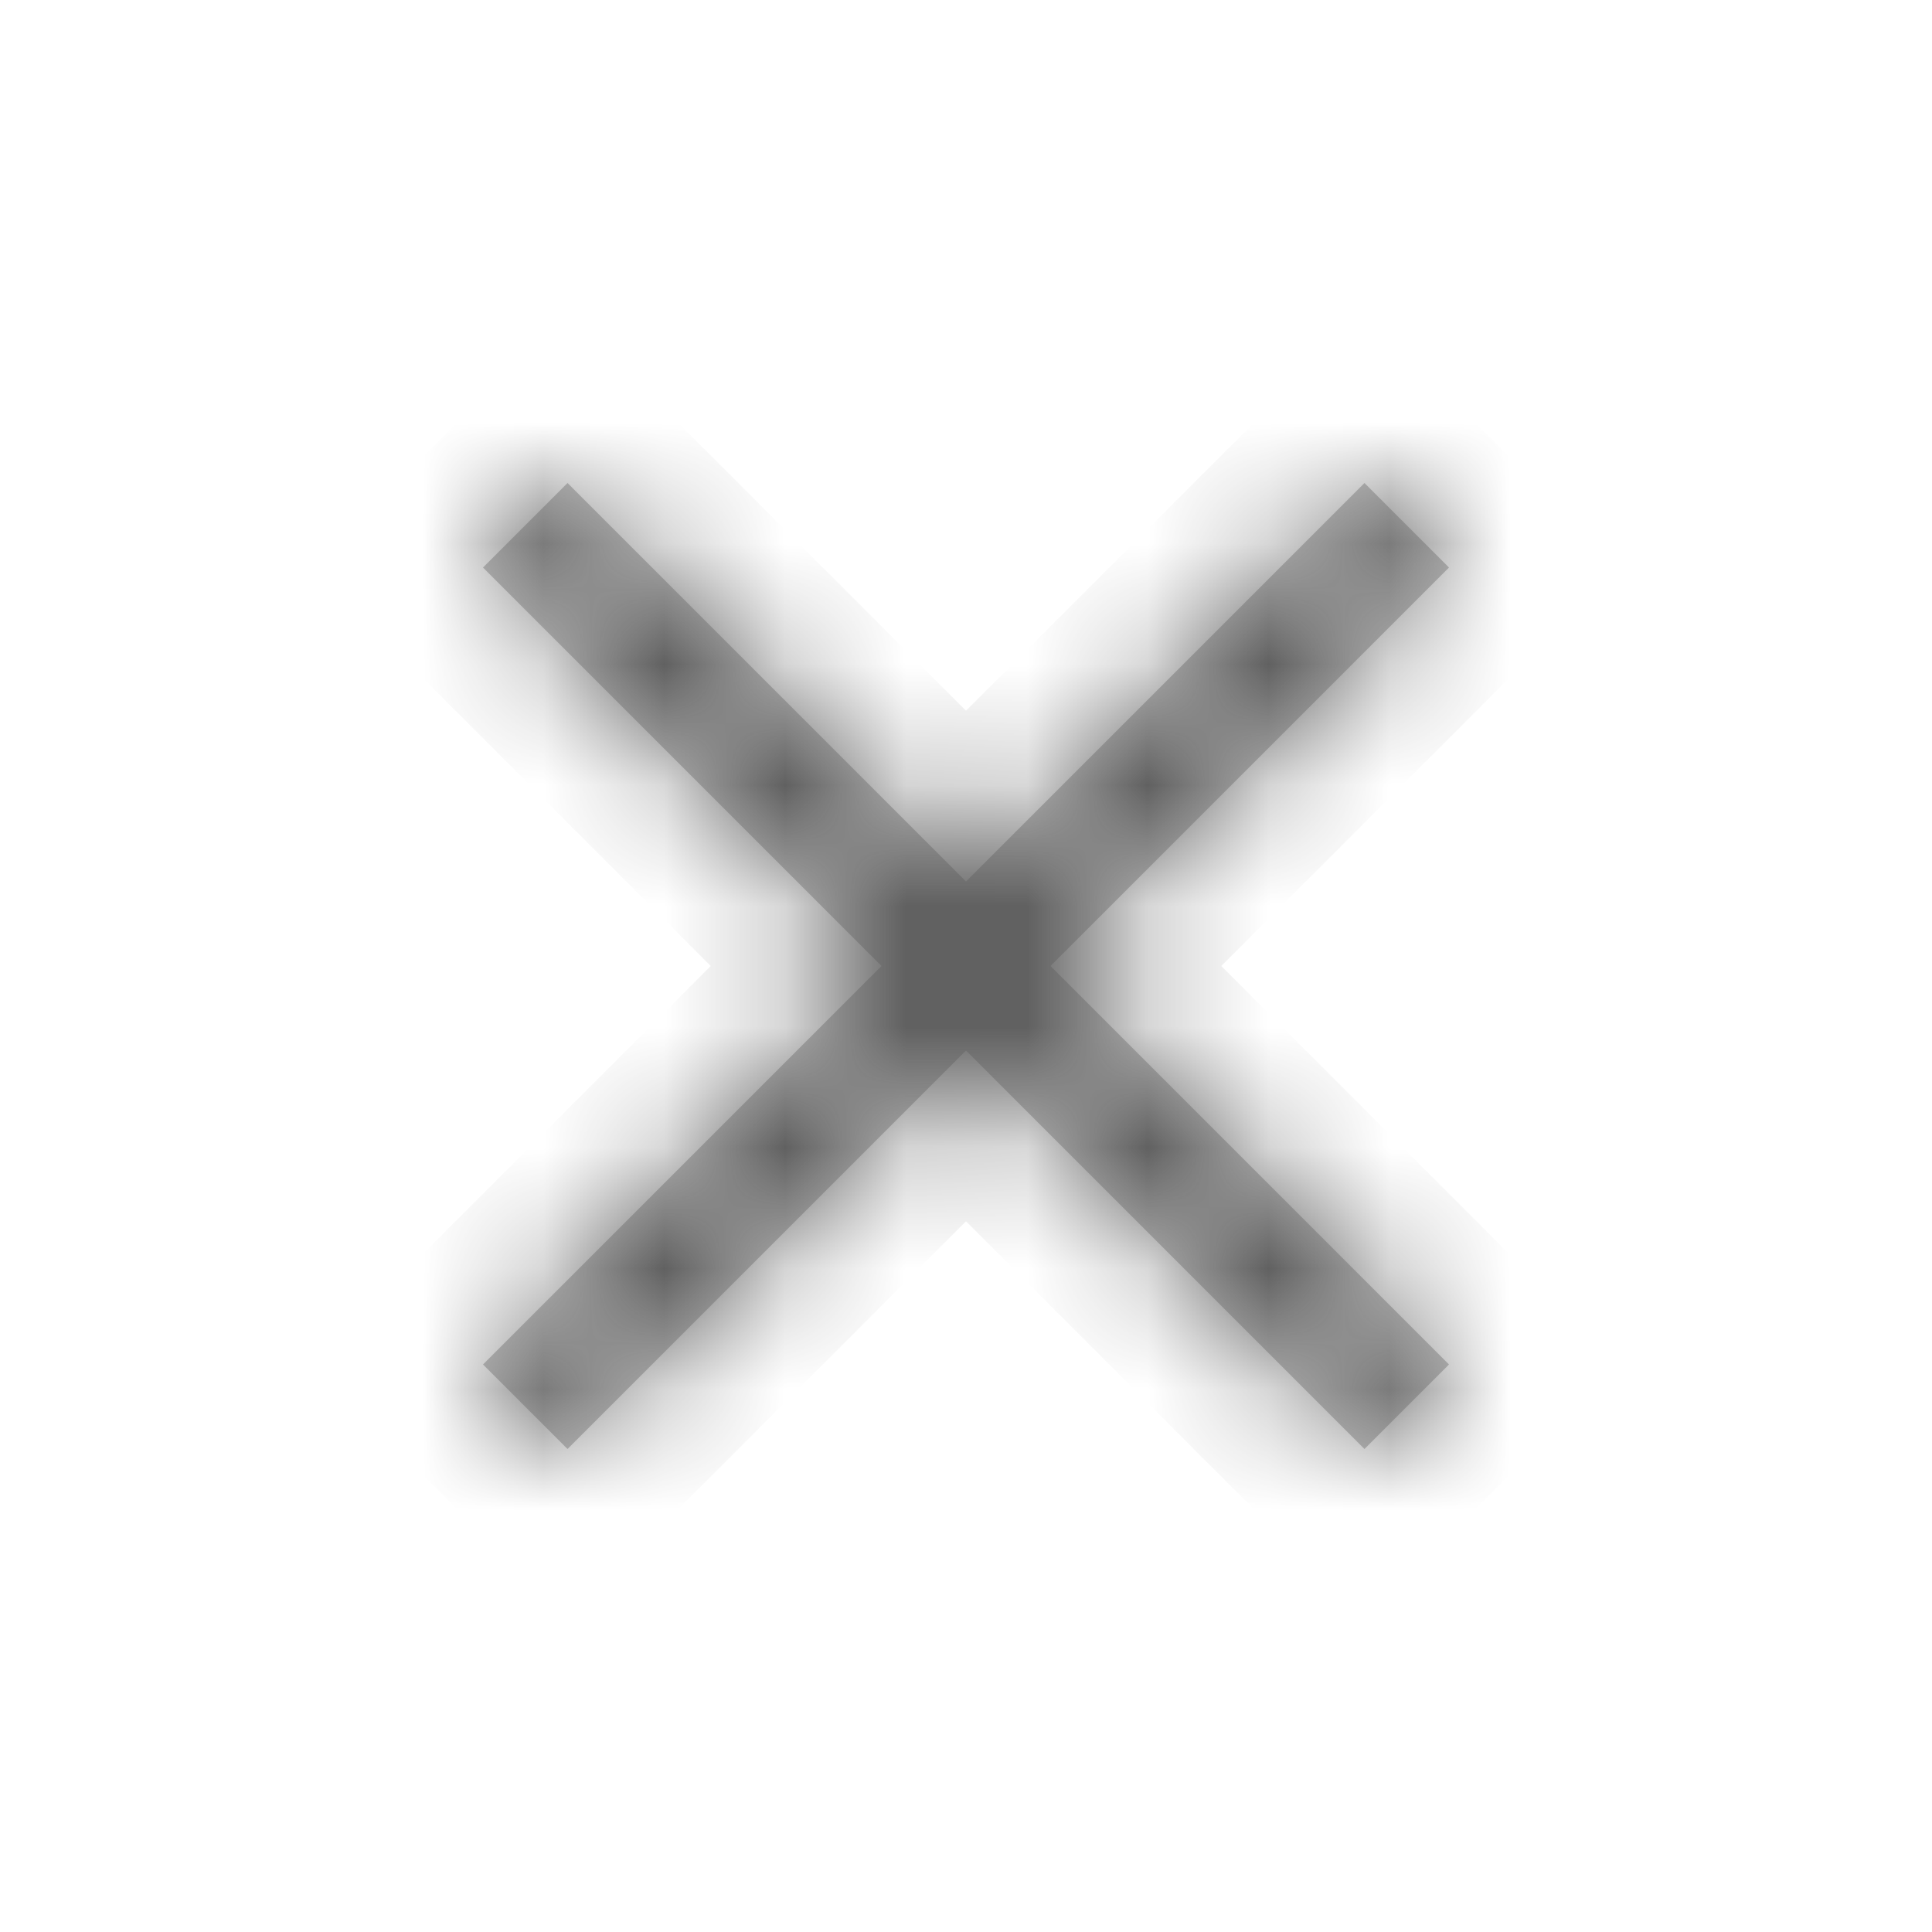 <svg width="16" height="16" viewBox="0 0 16 16" fill="none" xmlns="http://www.w3.org/2000/svg">
<mask id="path-1-inside-1_942_5695" fill="white">
<path d="M12 4.7L11.3 4L8 7.3L4.7 4L4 4.7L7.3 8L4 11.3L4.7 12L8 8.7L11.3 12L12 11.3L8.7 8L12 4.7Z"/>
</mask>
<path d="M12 4.7L11.3 4L8 7.3L4.7 4L4 4.7L7.3 8L4 11.3L4.7 12L8 8.7L11.3 12L12 11.3L8.7 8L12 4.7Z" fill="#161616" fill-opacity="0.25"/>
<path d="M12 4.7L12.707 5.407L13.414 4.7L12.707 3.993L12 4.7ZM11.3 4L12.007 3.293L11.3 2.586L10.593 3.293L11.3 4ZM8 7.3L7.293 8.007L8 8.714L8.707 8.007L8 7.3ZM4.7 4L5.407 3.293L4.7 2.586L3.993 3.293L4.7 4ZM4 4.7L3.293 3.993L2.586 4.7L3.293 5.407L4 4.7ZM7.3 8L8.007 8.707L8.714 8L8.007 7.293L7.3 8ZM4 11.3L3.293 10.593L2.586 11.3L3.293 12.007L4 11.3ZM4.7 12L3.993 12.707L4.7 13.414L5.407 12.707L4.7 12ZM8 8.7L8.707 7.993L8 7.286L7.293 7.993L8 8.7ZM11.3 12L10.593 12.707L11.3 13.414L12.007 12.707L11.3 12ZM12 11.3L12.707 12.007L13.414 11.3L12.707 10.593L12 11.3ZM8.7 8L7.993 7.293L7.286 8L7.993 8.707L8.7 8ZM12.707 3.993L12.007 3.293L10.593 4.707L11.293 5.407L12.707 3.993ZM10.593 3.293L7.293 6.593L8.707 8.007L12.007 4.707L10.593 3.293ZM8.707 6.593L5.407 3.293L3.993 4.707L7.293 8.007L8.707 6.593ZM3.993 3.293L3.293 3.993L4.707 5.407L5.407 4.707L3.993 3.293ZM3.293 5.407L6.593 8.707L8.007 7.293L4.707 3.993L3.293 5.407ZM6.593 7.293L3.293 10.593L4.707 12.007L8.007 8.707L6.593 7.293ZM3.293 12.007L3.993 12.707L5.407 11.293L4.707 10.593L3.293 12.007ZM5.407 12.707L8.707 9.407L7.293 7.993L3.993 11.293L5.407 12.707ZM7.293 9.407L10.593 12.707L12.007 11.293L8.707 7.993L7.293 9.407ZM12.007 12.707L12.707 12.007L11.293 10.593L10.593 11.293L12.007 12.707ZM12.707 10.593L9.407 7.293L7.993 8.707L11.293 12.007L12.707 10.593ZM9.407 8.707L12.707 5.407L11.293 3.993L7.993 7.293L9.407 8.707Z" fill="#575757" mask="url(#path-1-inside-1_942_5695)"/>
</svg>
